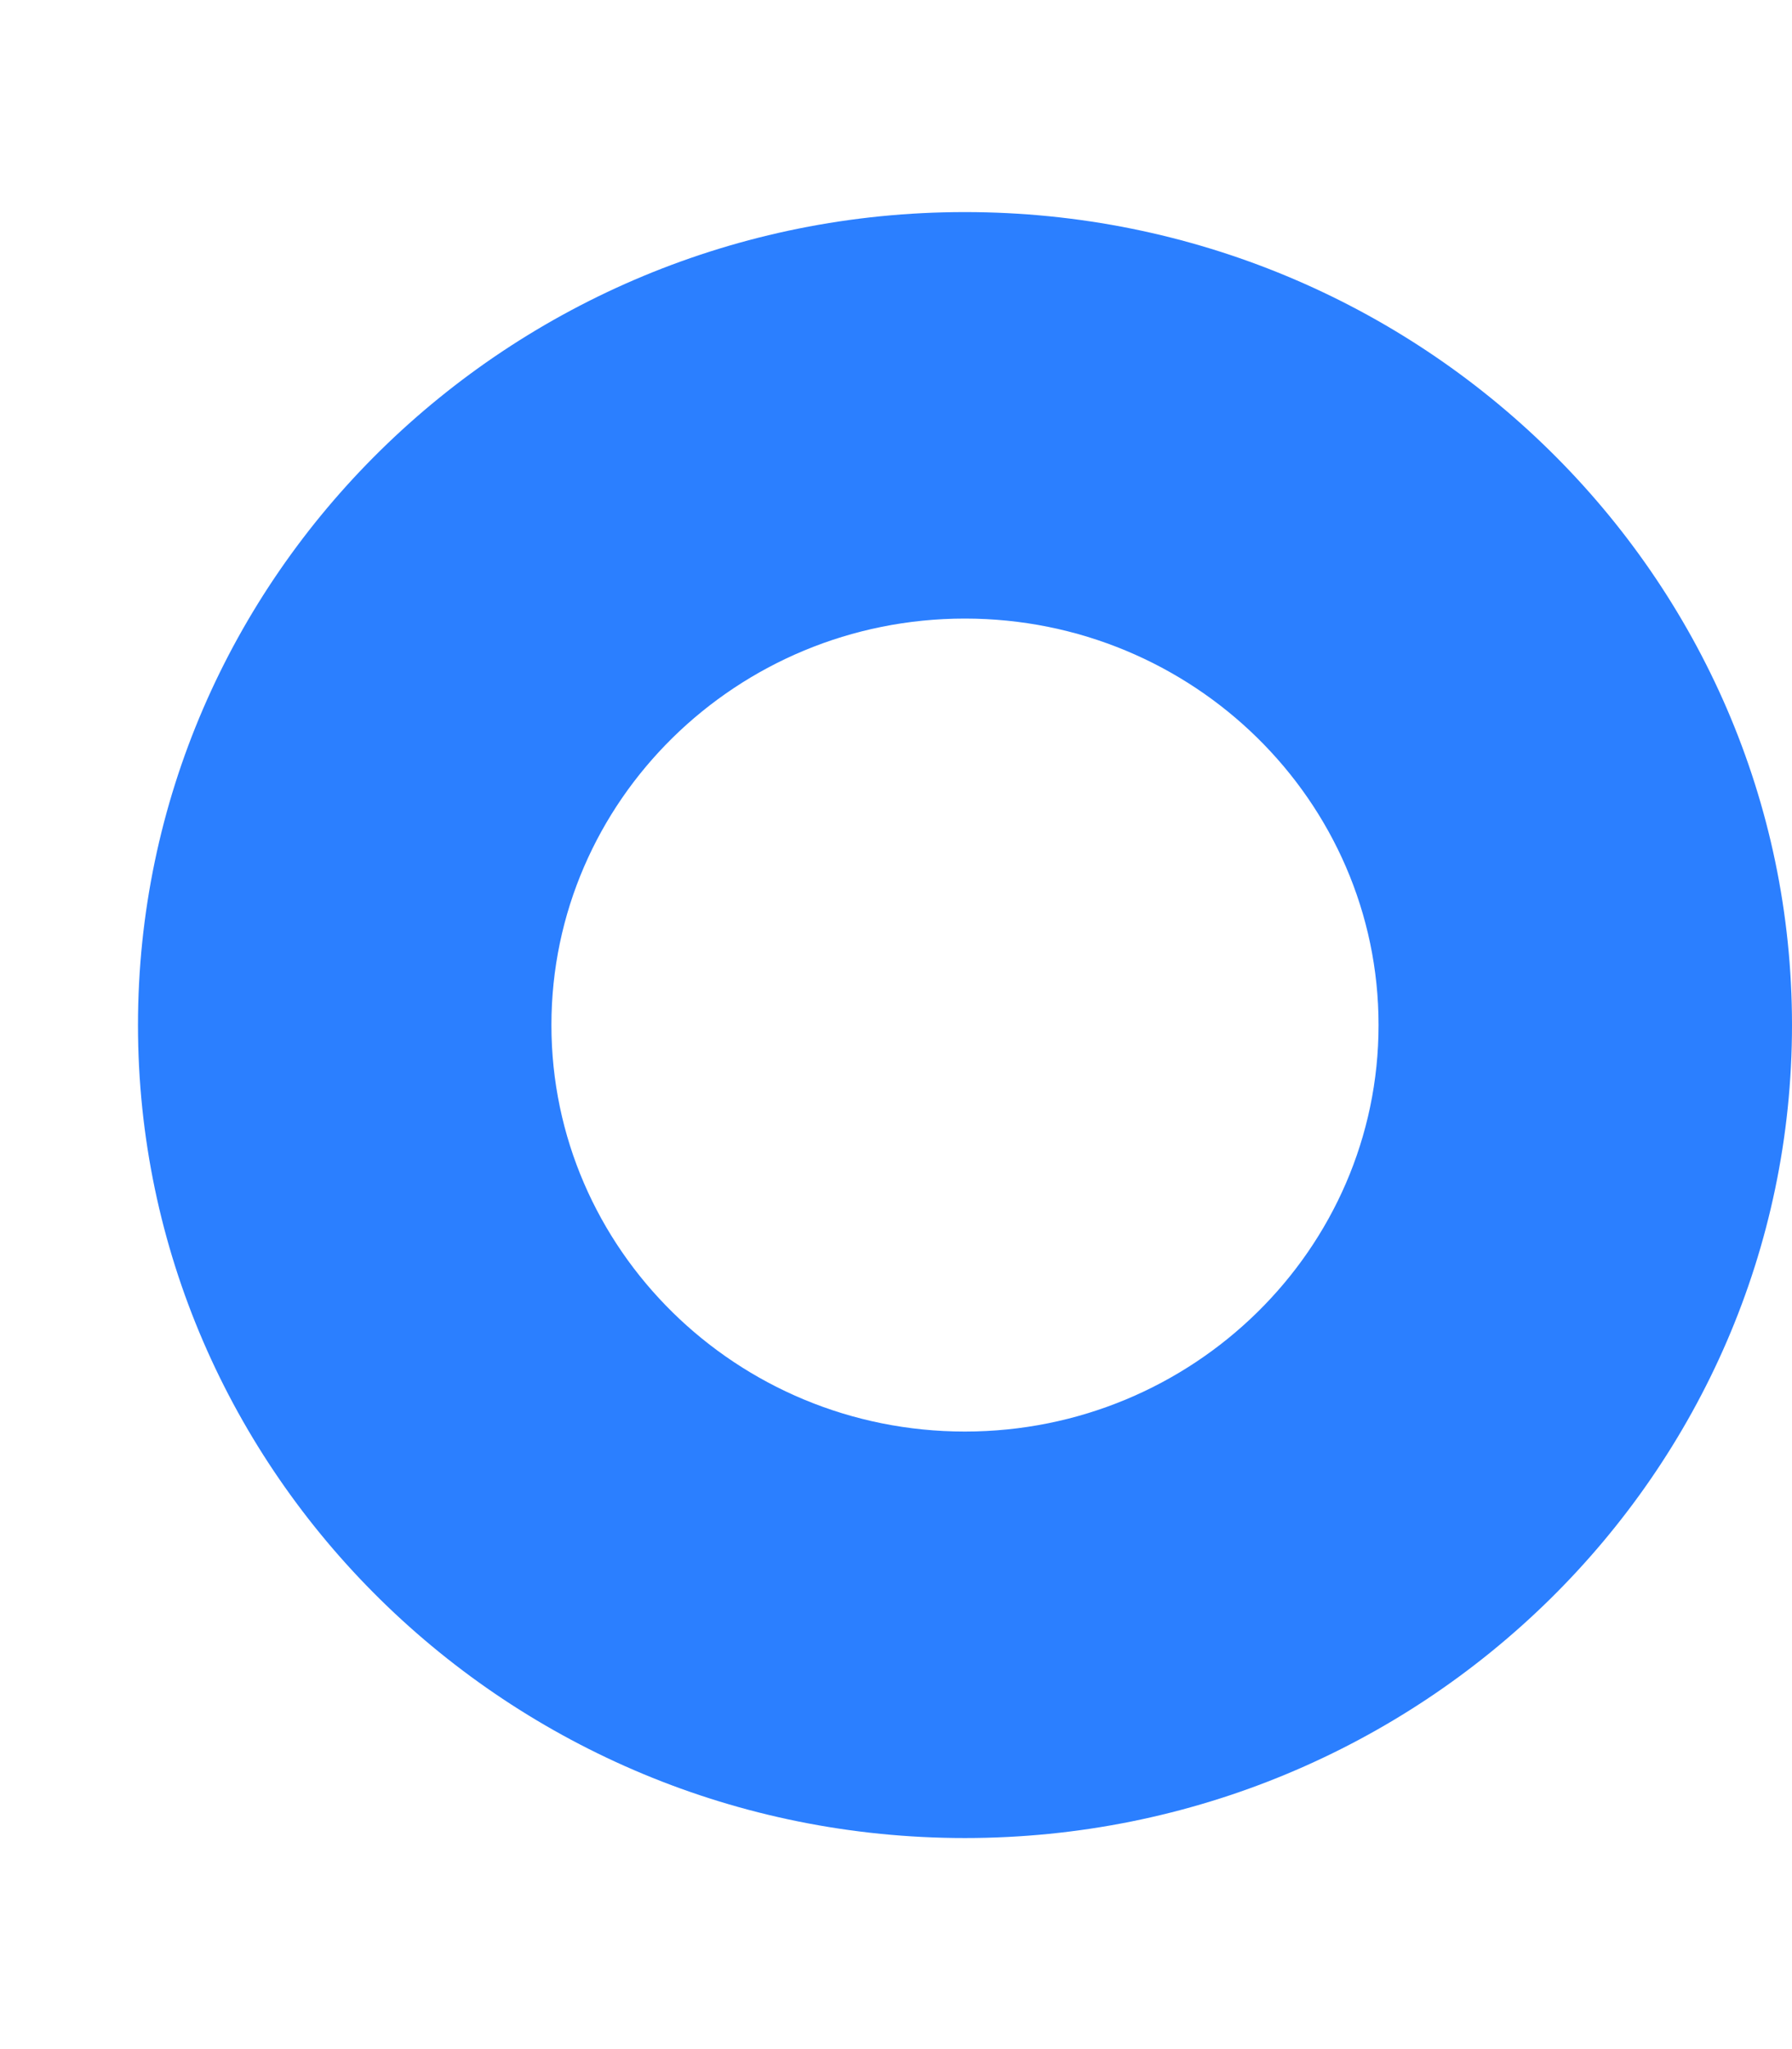 <svg width="7" height="8" viewBox="0 0 7 8" fill="none" xmlns="http://www.w3.org/2000/svg">
<path d="M3.769 7.176C5.551 7.176 7 5.752 7 4.002C7 2.251 5.551 0.828 3.769 0.828C1.988 0.828 0.539 2.251 0.539 4.002C0.539 5.752 1.988 7.176 3.769 7.176ZM3.769 2.415C4.66 2.415 5.385 3.127 5.385 4.002C5.385 4.877 4.66 5.589 3.769 5.589C2.878 5.589 2.154 4.877 2.154 4.002C2.154 3.127 2.878 2.415 3.769 2.415Z" fill="#2B7FFF"/>
</svg>
